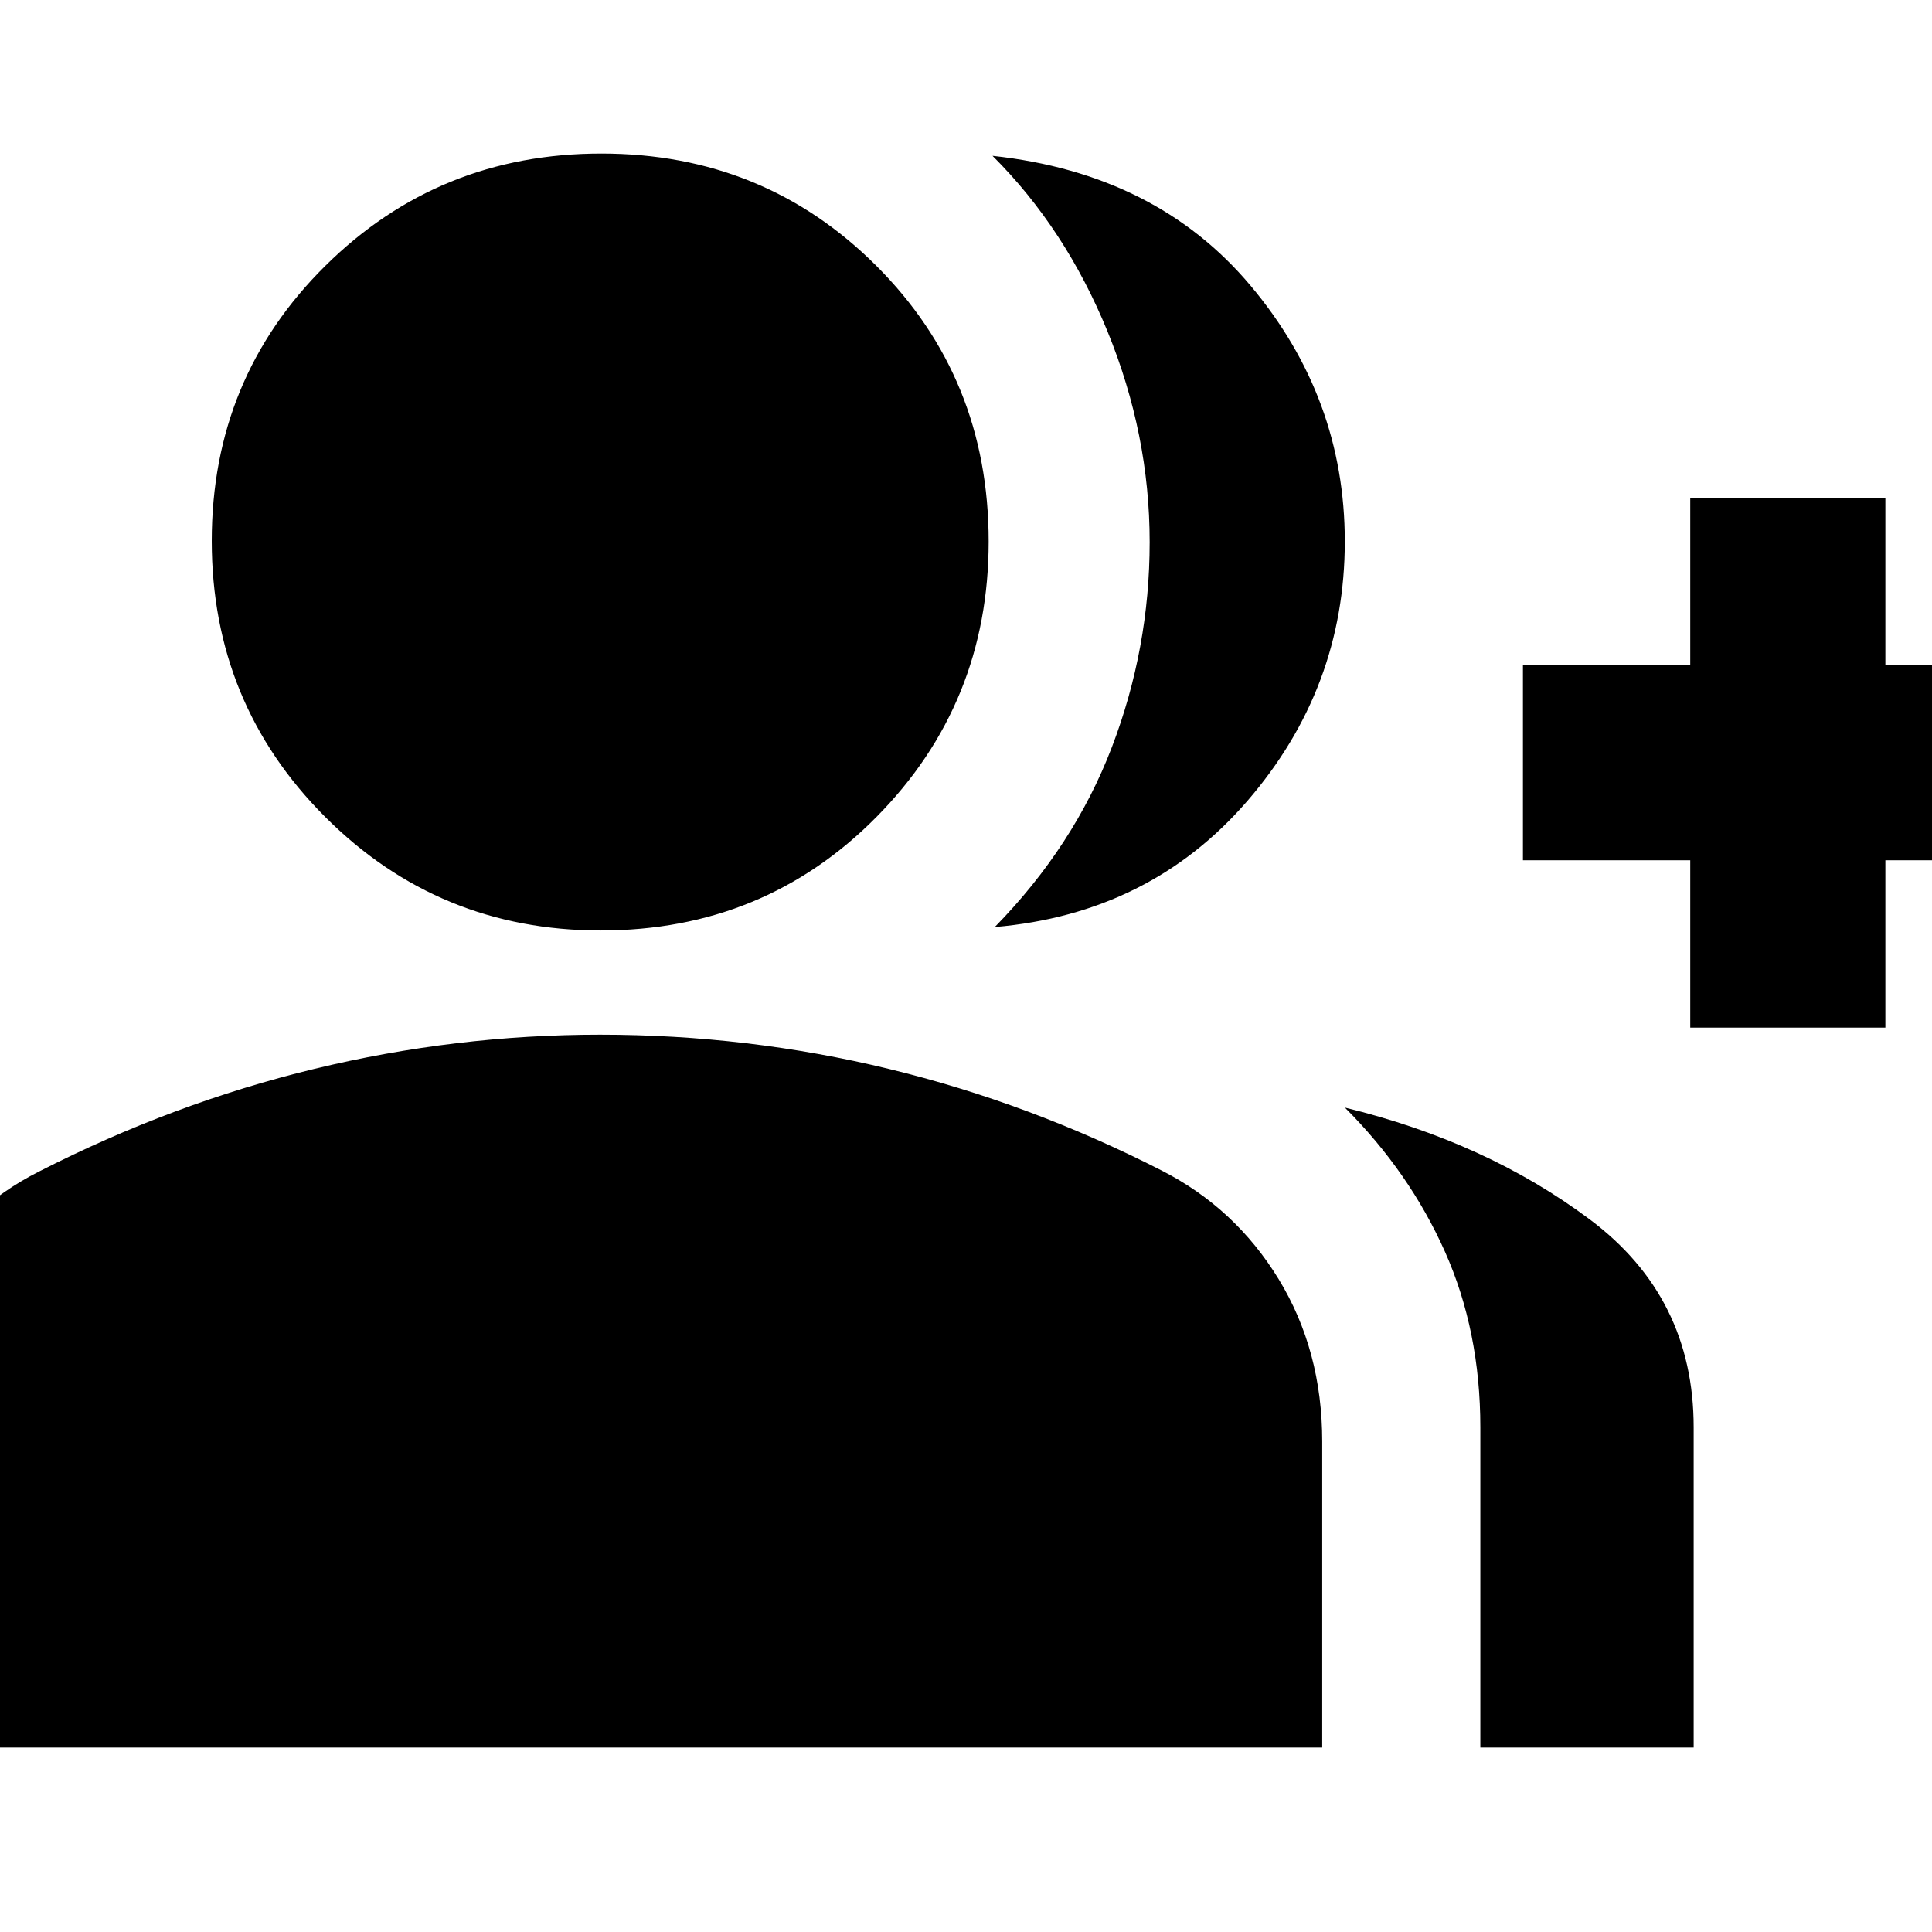 <svg xmlns="http://www.w3.org/2000/svg" height="24" viewBox="0 -960 960 960" width="24"><path d="M494.3-499.35q39.4-40.26 58.18-89.37 18.78-49.11 18.78-101.94 0-53.39-20.91-104.58-20.91-51.2-57.18-87.33 81.4 8.79 128.22 64.5 46.83 55.71 46.83 127.11 0 72.87-48.39 128.92Q571.44-506 494.3-499.35Zm241.27 407.7v-159.09q0-47.86-17.59-87.32-17.59-39.46-49.72-71.59 70.22 17.04 121.76 55.63 51.55 38.59 51.55 103.28v159.09h-106Zm104.3-357.74v-83.13h-83.13v-96.96h83.13v-83.13h96.96v83.13h82.56v96.96h-82.56v83.13h-96.96Zm-541.35-48.26q-80.52 0-136.91-56.39-56.39-56.4-56.39-137.2 0-80.8 56.39-136.63T298.8-883.7q80.81 0 136.64 55.77 55.82 55.76 55.82 136.97 0 80.52-55.76 136.92-55.76 56.39-136.98 56.39Zm-358.48 406V-243.7q0-43.82 21.39-79.78 21.38-35.97 57.96-54.39 66.57-34 136.76-51t142-17q73.5 0 143.5 17t135.44 50.43q36.68 18.68 58.3 54.1Q657-288.92 657-243.7v152.05H-59.96Z"/></svg>